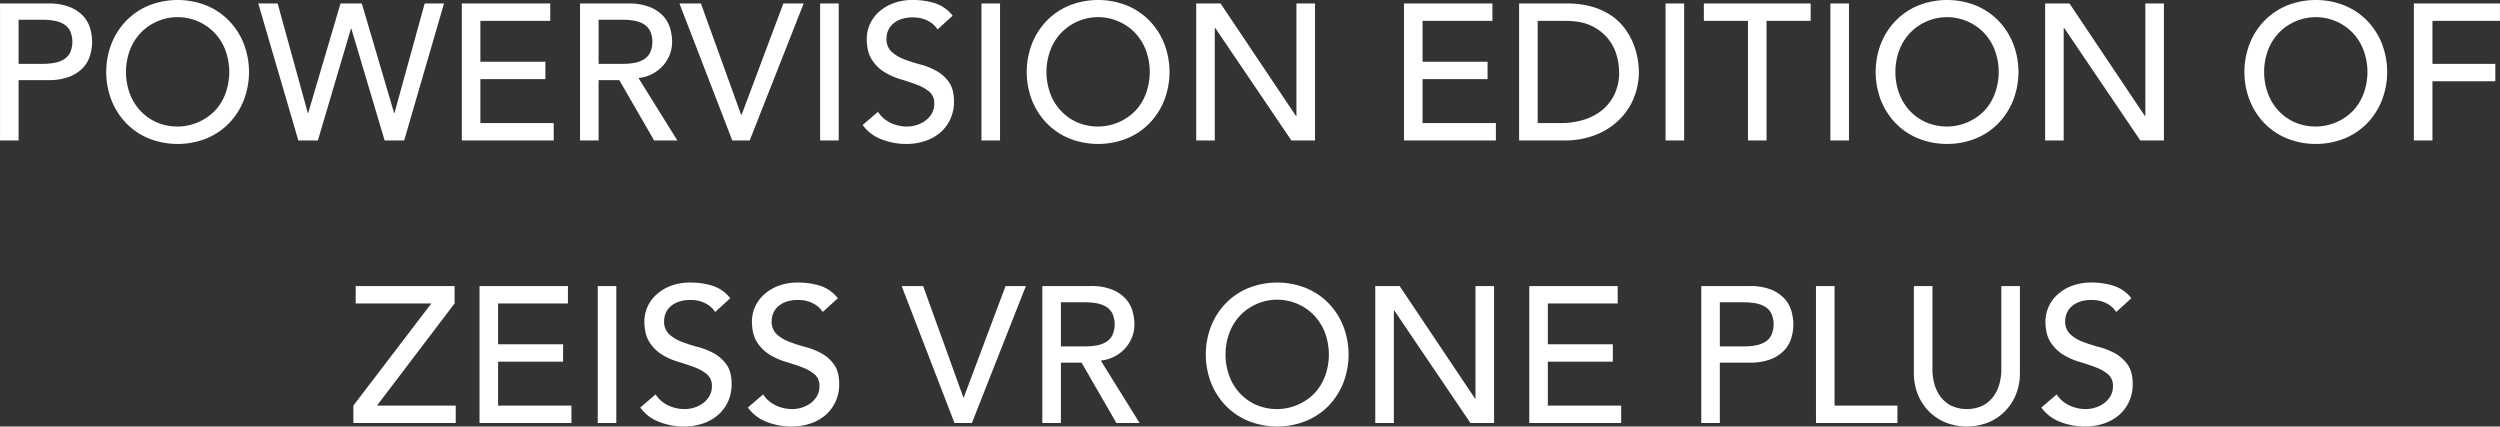 <svg xmlns="http://www.w3.org/2000/svg" width="1101.909" height="188" viewBox="0 0 1101.909 188">
  <rect x="0" y="0" width="1101.909" height="188" fill="#333333" stroke="none"/>
<defs>
    <style>
      .cls-1 {
        fill: #fff;
        fill-rule: evenodd;
      }
    </style>
  </defs>
  <path id="POWERVISION_EDITION_OF_ZEISS_VR_ONE_PLUS" data-name="POWERVISION EDITION OF ZEISS VR ONE PLUS" class="cls-1" d="M430.726,1238.64H441.47a28.824,28.824,0,0,1,4.733.39,12.633,12.633,0,0,1,4.178,1.4,7.672,7.672,0,0,1,2.942,2.94,11.781,11.781,0,0,1,0,9.98,7.672,7.672,0,0,1-2.942,2.94,12.642,12.642,0,0,1-4.178,1.41,28.816,28.816,0,0,1-4.733.38H430.726v-19.44Zm-8.187,53.21h8.187v-26.6h13.046a24.856,24.856,0,0,0,9.551-1.58,16.234,16.234,0,0,0,5.927-4.01,13.662,13.662,0,0,0,3.027-5.46,20.418,20.418,0,0,0,0-11.68,13.662,13.662,0,0,0-3.027-5.46,16.219,16.219,0,0,0-5.927-4,24.667,24.667,0,0,0-9.551-1.58H422.539v60.37Zm68.9-8.06a22.088,22.088,0,0,1-7.163-5.16,22.709,22.709,0,0,1-4.605-7.63,27.706,27.706,0,0,1,0-18.67,22.709,22.709,0,0,1,4.605-7.63,22.61,22.61,0,0,1,33.086,0,22.709,22.709,0,0,1,4.605,7.63,27.706,27.706,0,0,1,0,18.67,22.709,22.709,0,0,1-4.605,7.63A23.193,23.193,0,0,1,491.439,1283.79Zm22.086,7.17a29.506,29.506,0,0,0,9.934-6.7,30.873,30.873,0,0,0,6.481-10.06,34.675,34.675,0,0,0,0-25.07,30.873,30.873,0,0,0-6.481-10.06,29.652,29.652,0,0,0-9.934-6.7,34.431,34.431,0,0,0-25.411,0,29.627,29.627,0,0,0-9.935,6.7,30.84,30.84,0,0,0-6.481,10.06,34.675,34.675,0,0,0,0,25.07,30.84,30.84,0,0,0,6.481,10.06,29.48,29.48,0,0,0,9.935,6.7A34.431,34.431,0,0,0,513.525,1290.96Zm40.5,0.89h8.612l14.582-49.29h0.171l14.667,49.29h8.612l17.567-60.37h-8.527l-13.3,48.26h-0.171L582,1231.48h-9.381l-14.24,48.26h-0.171l-13.3-48.26h-8.527Zm72.055,0h40.505v-7.67H634.27v-19.36h28.652v-7.67H634.27v-18h30.784v-7.67h-38.97v60.37Zm60.288-53.21h10.744a28.815,28.815,0,0,1,4.733.39,12.633,12.633,0,0,1,4.178,1.4,7.672,7.672,0,0,1,2.942,2.94,11.781,11.781,0,0,1,0,9.98,7.672,7.672,0,0,1-2.942,2.94,12.642,12.642,0,0,1-4.178,1.41,28.807,28.807,0,0,1-4.733.38H686.372v-19.44Zm-8.186,53.21h8.186v-26.6H695.5l15.349,26.6h10.233l-17.14-27.54a16.469,16.469,0,0,0,6.183-1.83,16.921,16.921,0,0,0,4.69-3.67,15.813,15.813,0,0,0,2.942-4.86,15.556,15.556,0,0,0,1.023-5.59,21.571,21.571,0,0,0-.853-5.84,13.65,13.65,0,0,0-3.027-5.46,16.219,16.219,0,0,0-5.927-4,24.665,24.665,0,0,0-9.55-1.58H678.186v60.37Zm67.109,0h7.675l23.791-60.37h-8.954l-18.419,49.12h-0.17l-17.737-49.12h-9.466Zm38.714,0H792.2v-60.37h-8.186v60.37Zm18.76-6.82a18.069,18.069,0,0,0,8.271,6.31,29.859,29.859,0,0,0,11,2.05,25.8,25.8,0,0,0,8.187-1.28,19.852,19.852,0,0,0,6.651-3.67,17.4,17.4,0,0,0,4.477-5.88,18.049,18.049,0,0,0,1.663-7.85c0-3.64-.74-6.49-2.217-8.57a16.687,16.687,0,0,0-5.5-4.94,30.269,30.269,0,0,0-7.163-2.86,66.306,66.306,0,0,1-7.163-2.3,17.246,17.246,0,0,1-5.5-3.33,7.588,7.588,0,0,1-2.217-5.88,9.269,9.269,0,0,1,.555-2.99,8.035,8.035,0,0,1,1.918-3.02,10.206,10.206,0,0,1,3.624-2.31,15.663,15.663,0,0,1,5.671-.89,13.721,13.721,0,0,1,6.4,1.45,11.014,11.014,0,0,1,4.349,3.84l6.651-6.06a16.3,16.3,0,0,0-7.931-5.54,32.566,32.566,0,0,0-9.465-1.37,23.6,23.6,0,0,0-9.337,1.67,19.8,19.8,0,0,0-6.353,4.13,16.11,16.11,0,0,0-4.776,11.09q0,5.88,2.217,9.34a17.6,17.6,0,0,0,5.5,5.5,28.945,28.945,0,0,0,7.163,3.19q3.879,1.155,7.163,2.39a19.368,19.368,0,0,1,5.5,3.07,6.521,6.521,0,0,1,2.217,5.33,8.4,8.4,0,0,1-1.109,4.35,10.437,10.437,0,0,1-2.856,3.15,12.416,12.416,0,0,1-3.88,1.92,14.379,14.379,0,0,1-4.179.64,16.834,16.834,0,0,1-7.12-1.58,13.413,13.413,0,0,1-5.671-4.9Zm52.358,6.82h8.186v-60.37h-8.186v60.37Zm42.039-8.06a22.1,22.1,0,0,1-7.163-5.16,22.69,22.69,0,0,1-4.6-7.63,27.69,27.69,0,0,1,0-18.67,22.69,22.69,0,0,1,4.6-7.63,22.611,22.611,0,0,1,33.087,0,22.723,22.723,0,0,1,4.6,7.63,27.69,27.69,0,0,1,0,18.67,22.723,22.723,0,0,1-4.6,7.63A23.194,23.194,0,0,1,897.166,1283.79Zm22.086,7.17a29.5,29.5,0,0,0,9.935-6.7,30.905,30.905,0,0,0,6.481-10.06,34.675,34.675,0,0,0,0-25.07,30.905,30.905,0,0,0-6.481-10.06,29.647,29.647,0,0,0-9.935-6.7,34.431,34.431,0,0,0-25.411,0,29.627,29.627,0,0,0-9.935,6.7,30.821,30.821,0,0,0-6.48,10.06,34.675,34.675,0,0,0,0,25.07,30.821,30.821,0,0,0,6.48,10.06,29.48,29.48,0,0,0,9.935,6.7A34.431,34.431,0,0,0,919.252,1290.96Zm30.527,0.89h8.186v-49.63h0.171l33.6,49.63h10.406v-60.37h-8.189v49.63H993.78l-33.257-49.63H949.779v60.37Zm91.581,0h40.51v-7.67h-32.32v-19.36h28.65v-7.67h-28.65v-18h30.78v-7.67h-38.97v60.37Zm58.93-52.7h12.27q7.335,0,11.94,2.43a21.069,21.069,0,0,1,7.21,5.93,20.421,20.421,0,0,1,3.54,7.38,29.593,29.593,0,0,1,.94,6.78,22.346,22.346,0,0,1-2.05,9.84,20.275,20.275,0,0,1-5.54,7.04,23.923,23.923,0,0,1-8.15,4.22,33.75,33.75,0,0,1-9.85,1.41h-10.31v-45.03Zm-8.19,52.7h19.7a37.02,37.02,0,0,0,14.28-2.56,30.866,30.866,0,0,0,10.36-6.78,28.184,28.184,0,0,0,6.31-9.63,30.374,30.374,0,0,0,2.13-11.21,35.557,35.557,0,0,0-.59-6.14,33.576,33.576,0,0,0-1.96-6.66,30.378,30.378,0,0,0-3.71-6.48,24.761,24.761,0,0,0-5.89-5.58,29.949,29.949,0,0,0-8.35-3.88,38.97,38.97,0,0,0-11.22-1.45H1092.1v60.37Zm64.55,0h8.19v-60.37h-8.19v60.37Zm36.33,0h8.18v-52.7h19.45v-7.67h-47.08v7.67h19.45v52.7Zm36.32,0h8.19v-60.37h-8.19v60.37Zm42.04-8.06a22.15,22.15,0,0,1-7.16-5.16,22.537,22.537,0,0,1-4.6-7.63,27.546,27.546,0,0,1,0-18.67,22.537,22.537,0,0,1,4.6-7.63,22.622,22.622,0,0,1,33.09,0,22.7,22.7,0,0,1,4.6,7.63,27.706,27.706,0,0,1,0,18.67,22.7,22.7,0,0,1-4.6,7.63A23.2,23.2,0,0,1,1271.34,1283.79Zm22.09,7.17a29.459,29.459,0,0,0,9.93-6.7,30.757,30.757,0,0,0,6.48-10.06,34.606,34.606,0,0,0,0-25.07,30.757,30.757,0,0,0-6.48-10.06,29.605,29.605,0,0,0-9.93-6.7,34.428,34.428,0,0,0-25.41,0,29.648,29.648,0,0,0-9.94,6.7,30.757,30.757,0,0,0-6.48,10.06,34.744,34.744,0,0,0,0,25.07,30.757,30.757,0,0,0,6.48,10.06,29.5,29.5,0,0,0,9.94,6.7A34.428,34.428,0,0,0,1293.43,1290.96Zm30.53,0.89h8.18v-49.63h0.17l33.6,49.63h10.4v-60.37h-8.18v49.63h-0.17l-33.26-49.63h-10.74v60.37Zm109.91-8.06a22.15,22.15,0,0,1-7.16-5.16,22.72,22.72,0,0,1-4.61-7.63,27.706,27.706,0,0,1,0-18.67,22.72,22.72,0,0,1,4.61-7.63,22.622,22.622,0,0,1,33.09,0,22.86,22.86,0,0,1,4.6,7.63,27.706,27.706,0,0,1,0,18.67,22.86,22.86,0,0,1-4.6,7.63A23.2,23.2,0,0,1,1433.87,1283.79Zm22.09,7.17a29.558,29.558,0,0,0,9.93-6.7,30.757,30.757,0,0,0,6.48-10.06,34.606,34.606,0,0,0,0-25.07,30.757,30.757,0,0,0-6.48-10.06,29.705,29.705,0,0,0-9.93-6.7,34.428,34.428,0,0,0-25.41,0,29.648,29.648,0,0,0-9.94,6.7,30.757,30.757,0,0,0-6.48,10.06,34.744,34.744,0,0,0,0,25.07,30.757,30.757,0,0,0,6.48,10.06,29.5,29.5,0,0,0,9.94,6.7A34.428,34.428,0,0,0,1455.96,1290.96Zm30.52,0.89h8.19v-26.09h27.72v-7.68h-27.72v-18.93h29.76v-7.67h-37.95v60.37ZM578.29,1416.39H623.4v-7.68H588.693l34.2-45.02v-7.67H579.313v7.67h33.342l-34.365,45.02v7.68Zm55.6,0h40.505v-7.68H642.073v-19.35h28.652v-7.68H642.073v-17.99h30.784v-7.67h-38.97v60.37Zm52.1,0h8.187v-60.37h-8.187v60.37Zm18.76-6.82a18.144,18.144,0,0,0,8.272,6.31,29.852,29.852,0,0,0,11,2.04,25.791,25.791,0,0,0,8.186-1.27,20.023,20.023,0,0,0,6.652-3.67,17.337,17.337,0,0,0,4.477-5.89,18.019,18.019,0,0,0,1.663-7.84c0-3.64-.74-6.49-2.218-8.57a16.707,16.707,0,0,0-5.5-4.95,30.661,30.661,0,0,0-7.163-2.85,66.407,66.407,0,0,1-7.163-2.31,17.234,17.234,0,0,1-5.5-3.32,7.617,7.617,0,0,1-2.217-5.88,9.293,9.293,0,0,1,.554-2.99,8.15,8.15,0,0,1,1.919-3.03,10.331,10.331,0,0,1,3.624-2.3,15.446,15.446,0,0,1,5.671-.89,13.719,13.719,0,0,1,6.395,1.45,10.985,10.985,0,0,1,4.349,3.83l6.652-6.05a16.234,16.234,0,0,0-7.931-5.54,32.571,32.571,0,0,0-9.465-1.37,23.8,23.8,0,0,0-9.338,1.66,20.006,20.006,0,0,0-6.353,4.14,16.1,16.1,0,0,0-4.775,11.09q0,5.88,2.217,9.33a17.489,17.489,0,0,0,5.5,5.5,29,29,0,0,0,7.163,3.2c2.587,0.77,4.974,1.56,7.163,2.39a19.122,19.122,0,0,1,5.5,3.07,6.521,6.521,0,0,1,2.217,5.33,8.4,8.4,0,0,1-1.109,4.35,10.427,10.427,0,0,1-2.857,3.15,12.841,12.841,0,0,1-3.88,1.92,14.372,14.372,0,0,1-4.178.64,16.986,16.986,0,0,1-7.12-1.58,13.407,13.407,0,0,1-5.671-4.9Zm47.412,0a18.144,18.144,0,0,0,8.272,6.31,29.852,29.852,0,0,0,11,2.04,25.8,25.8,0,0,0,8.187-1.27,20.028,20.028,0,0,0,6.651-3.67,17.337,17.337,0,0,0,4.477-5.89,18.019,18.019,0,0,0,1.663-7.84c0-3.64-.74-6.49-2.217-8.57a16.711,16.711,0,0,0-5.5-4.95,30.643,30.643,0,0,0-7.163-2.85,66.407,66.407,0,0,1-7.163-2.31,17.234,17.234,0,0,1-5.5-3.32,7.617,7.617,0,0,1-2.217-5.88,9.293,9.293,0,0,1,.554-2.99,8.15,8.15,0,0,1,1.919-3.03,10.331,10.331,0,0,1,3.624-2.3,15.446,15.446,0,0,1,5.671-.89,13.716,13.716,0,0,1,6.395,1.45,10.985,10.985,0,0,1,4.349,3.83l6.652-6.05a16.234,16.234,0,0,0-7.931-5.54,32.571,32.571,0,0,0-9.465-1.37,23.8,23.8,0,0,0-9.338,1.66,19.99,19.99,0,0,0-6.352,4.14,16.1,16.1,0,0,0-4.776,11.09q0,5.88,2.217,9.33a17.489,17.489,0,0,0,5.5,5.5,29,29,0,0,0,7.163,3.2c2.587,0.77,4.974,1.56,7.163,2.39a19.122,19.122,0,0,1,5.5,3.07,6.521,6.521,0,0,1,2.217,5.33,8.4,8.4,0,0,1-1.109,4.35,10.427,10.427,0,0,1-2.857,3.15,12.847,12.847,0,0,1-3.879,1.92,14.379,14.379,0,0,1-4.179.64,16.986,16.986,0,0,1-7.12-1.58,13.407,13.407,0,0,1-5.671-4.9Zm91.073,6.82h7.674l23.792-60.37h-8.954l-18.419,49.11h-0.171l-17.737-49.11h-9.465Zm46.9-53.21h10.745a29.933,29.933,0,0,1,4.732.38,12.88,12.88,0,0,1,4.179,1.41,7.678,7.678,0,0,1,2.942,2.94,11.791,11.791,0,0,1,0,9.98,7.678,7.678,0,0,1-2.942,2.94,12.88,12.88,0,0,1-4.179,1.41,29.933,29.933,0,0,1-4.732.38H890.132v-19.44Zm-8.186,53.21h8.186v-26.61h9.124l15.35,26.61h10.233l-17.14-27.54a16.293,16.293,0,0,0,6.182-1.84,16.694,16.694,0,0,0,4.69-3.66,15.793,15.793,0,0,0,2.942-4.86,15.636,15.636,0,0,0,1.023-5.59,21.515,21.515,0,0,0-.853-5.84,13.638,13.638,0,0,0-3.027-5.46,16.345,16.345,0,0,0-5.926-4.01,24.878,24.878,0,0,0-9.551-1.57H881.946v60.37Zm94.141-8.06a22.236,22.236,0,0,1-7.163-5.16,22.709,22.709,0,0,1-4.605-7.63,27.706,27.706,0,0,1,0-18.67,22.754,22.754,0,0,1,4.605-7.64,22.61,22.61,0,0,1,33.086,0,22.929,22.929,0,0,1,4.61,7.64,27.706,27.706,0,0,1,0,18.67,22.883,22.883,0,0,1-4.61,7.63A23.193,23.193,0,0,1,976.087,1408.33Zm22.086,7.16a29.641,29.641,0,0,0,9.937-6.69,31.191,31.191,0,0,0,6.48-10.06,34.744,34.744,0,0,0,0-25.07,31.083,31.083,0,0,0-6.48-10.06,29.518,29.518,0,0,0-9.937-6.7,34.431,34.431,0,0,0-25.411,0,29.48,29.48,0,0,0-9.935,6.7,30.84,30.84,0,0,0-6.481,10.06,34.675,34.675,0,0,0,0,25.07,30.946,30.946,0,0,0,6.481,10.06,29.6,29.6,0,0,0,9.935,6.69A34.431,34.431,0,0,0,998.173,1415.49Zm30.527,0.9h8.19v-49.63h0.17l33.59,49.63h10.41v-60.37h-8.19v49.63h-0.17l-33.26-49.63H1028.7v60.37Zm67.88,0h40.5v-7.68h-32.32v-19.35h28.65v-7.68h-28.65v-17.99h30.79v-7.67h-38.97v60.37Zm83.99-53.21h10.74a30,30,0,0,1,4.74.38,12.968,12.968,0,0,1,4.18,1.41,7.687,7.687,0,0,1,2.94,2.94,11.771,11.771,0,0,1,0,9.98,7.687,7.687,0,0,1-2.94,2.94,12.968,12.968,0,0,1-4.18,1.41,30,30,0,0,1-4.74.38h-10.74v-19.44Zm-8.19,53.21h8.19v-26.61h13.05a24.879,24.879,0,0,0,9.55-1.57,16.212,16.212,0,0,0,5.92-4.01,13.669,13.669,0,0,0,3.03-5.46,20.487,20.487,0,0,0,0-11.68,13.669,13.669,0,0,0-3.03-5.46,16.336,16.336,0,0,0-5.92-4.01,24.879,24.879,0,0,0-9.55-1.57h-21.24v60.37Zm50.57,0h35.9v-7.68h-27.71v-52.69h-8.19v60.37Zm43.15-60.37v38.28a24.842,24.842,0,0,0,1.79,9.6,22.76,22.76,0,0,0,4.94,7.46,22.024,22.024,0,0,0,7.42,4.86,25.8,25.8,0,0,0,18.42,0,21.925,21.925,0,0,0,7.42-4.86,22.943,22.943,0,0,0,4.95-7.46,24.842,24.842,0,0,0,1.79-9.6v-38.28h-8.19v37a23.414,23.414,0,0,1-.77,5.85,16.928,16.928,0,0,1-2.55,5.58,13.938,13.938,0,0,1-4.69,4.18,16.655,16.655,0,0,1-14.33,0,13.843,13.843,0,0,1-4.69-4.18,16.951,16.951,0,0,1-2.56-5.58,23.887,23.887,0,0,1-.77-5.85v-37h-8.18Zm56.19,53.55a18.2,18.2,0,0,0,8.27,6.31,29.9,29.9,0,0,0,11.01,2.04,25.808,25.808,0,0,0,8.18-1.27,19.944,19.944,0,0,0,6.65-3.67,17.307,17.307,0,0,0,4.48-5.89,17.989,17.989,0,0,0,1.66-7.84c0-3.64-.74-6.49-2.21-8.57a16.8,16.8,0,0,0-5.5-4.95,30.663,30.663,0,0,0-7.17-2.85,66.275,66.275,0,0,1-7.16-2.31,17.245,17.245,0,0,1-5.5-3.32,7.615,7.615,0,0,1-2.22-5.88,9.312,9.312,0,0,1,.56-2.99,8.136,8.136,0,0,1,1.91-3.03,10.34,10.34,0,0,1,3.63-2.3,15.437,15.437,0,0,1,5.67-.89,13.743,13.743,0,0,1,6.4,1.45,10.978,10.978,0,0,1,4.34,3.83l6.66-6.05a16.247,16.247,0,0,0-7.94-5.54,32.5,32.5,0,0,0-9.46-1.37,23.815,23.815,0,0,0-9.34,1.66,19.969,19.969,0,0,0-6.35,4.14,16.187,16.187,0,0,0-4.78,11.09q0,5.88,2.22,9.33a17.5,17.5,0,0,0,5.5,5.5,29.131,29.131,0,0,0,7.16,3.2c2.59,0.77,4.98,1.56,7.17,2.39a19.237,19.237,0,0,1,5.5,3.07,6.538,6.538,0,0,1,2.21,5.33,8.47,8.47,0,0,1-1.1,4.35,10.515,10.515,0,0,1-2.86,3.15,12.91,12.91,0,0,1-3.88,1.92,14.35,14.35,0,0,1-4.18.64,17,17,0,0,1-7.12-1.58,13.434,13.434,0,0,1-5.67-4.9Z" transform="translate(-422.531 -1229.94)"/>
</svg>
